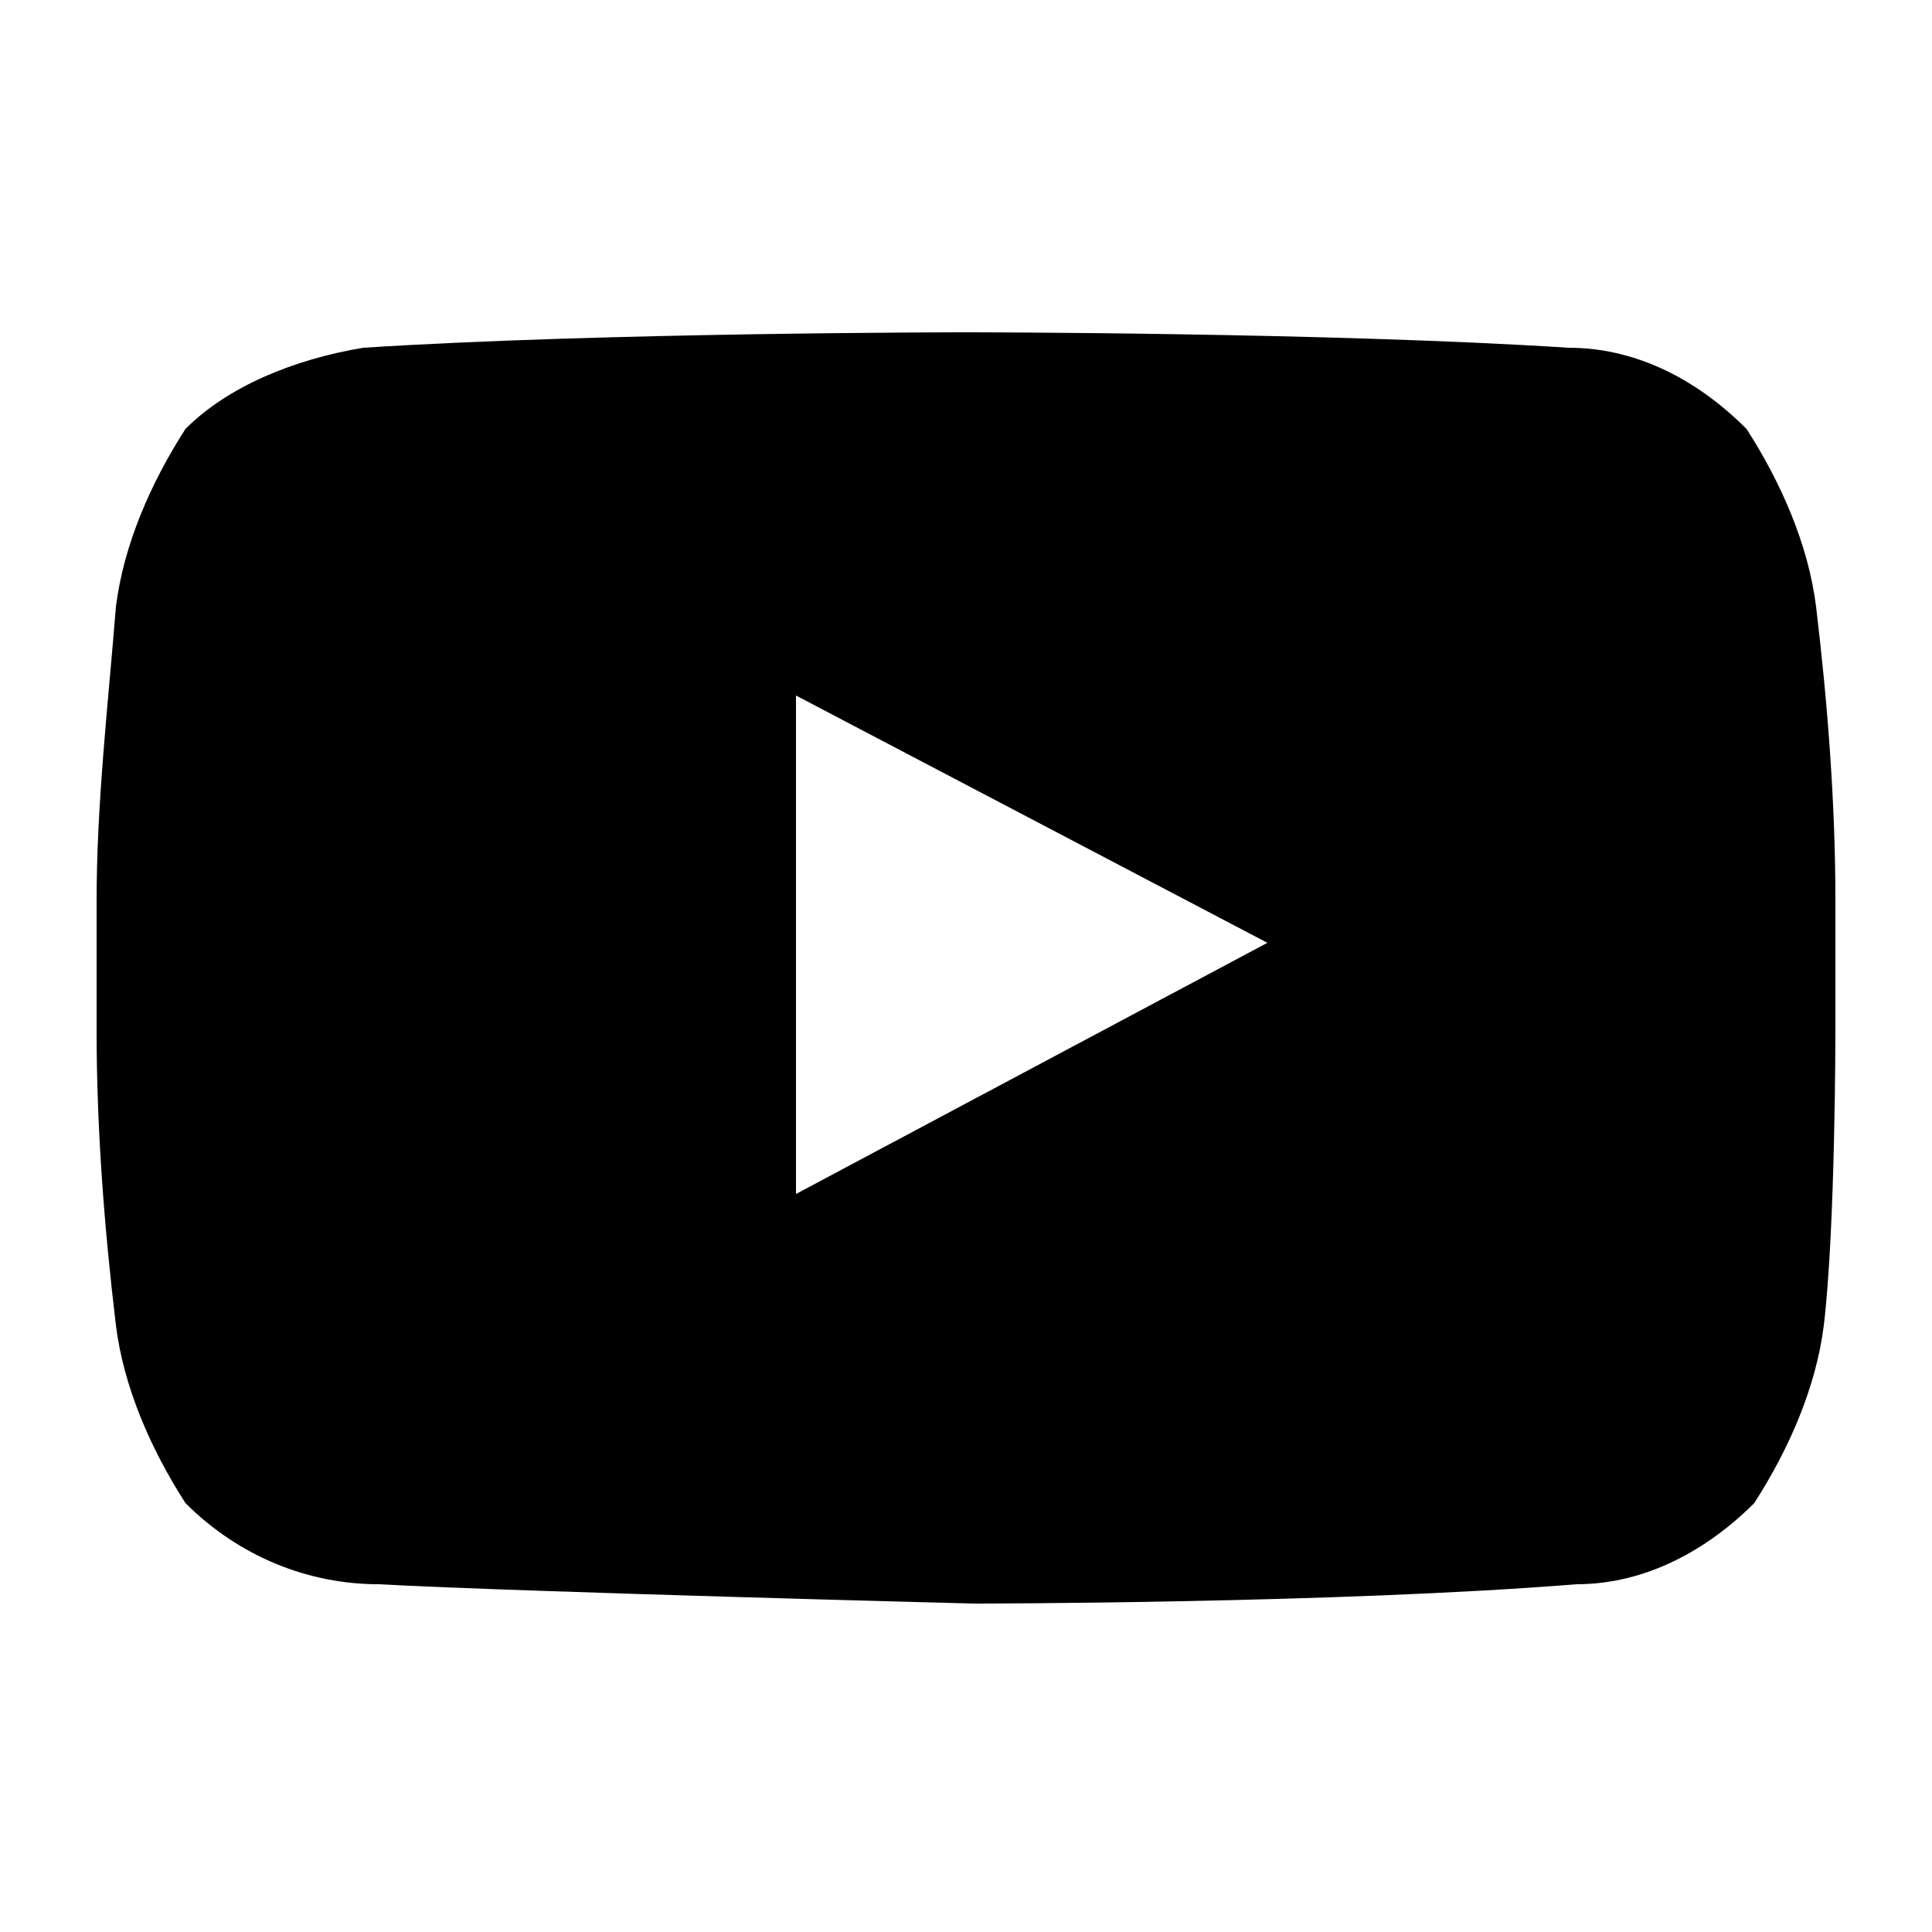 <?xml version="1.0" encoding="utf-8"?>
<!-- Generator: Adobe Illustrator 23.0.4, SVG Export Plug-In . SVG Version: 6.00 Build 0)  -->
<svg version="1.1" id="Youtube_Icon" xmlns="http://www.w3.org/2000/svg" xmlns:xlink="http://www.w3.org/1999/xlink" x="0px"
	 y="0px" viewBox="0 0 50 50" style="enable-background:new 0 0 50 50;" xml:space="preserve">
<style type="text/css">
	.st0{fill-rule:evenodd;clip-rule:evenodd;}
</style>
<path class="st0" d="M47.5,26.7v-3.4c0-2.5-0.2-5.1-0.5-7.6c-0.2-1.6-0.9-3.2-1.8-4.6c-1.4-1.4-3-2.1-4.6-2.1
	C34.4,8.6,25,8.6,25,8.6S15.6,8.6,9.4,9C7.6,9.3,5.9,10,4.8,11.1c-0.9,1.4-1.6,3-1.8,4.6c-0.2,2.5-0.5,5.1-0.5,7.6v3.4
	c0,2.5,0.2,5.1,0.5,7.6c0.2,1.6,0.9,3.2,1.8,4.6C6.2,40.3,8,41,9.8,41c3.7,0.2,15.4,0.5,15.4,0.5s9.4,0,15.6-0.5
	c1.8,0,3.4-0.9,4.6-2.1c0.9-1.4,1.6-3,1.8-4.6C47.5,31.8,47.5,26.7,47.5,26.7z M20.6,30.9V18l12.2,6.4L20.6,30.9z"/>
</svg>
